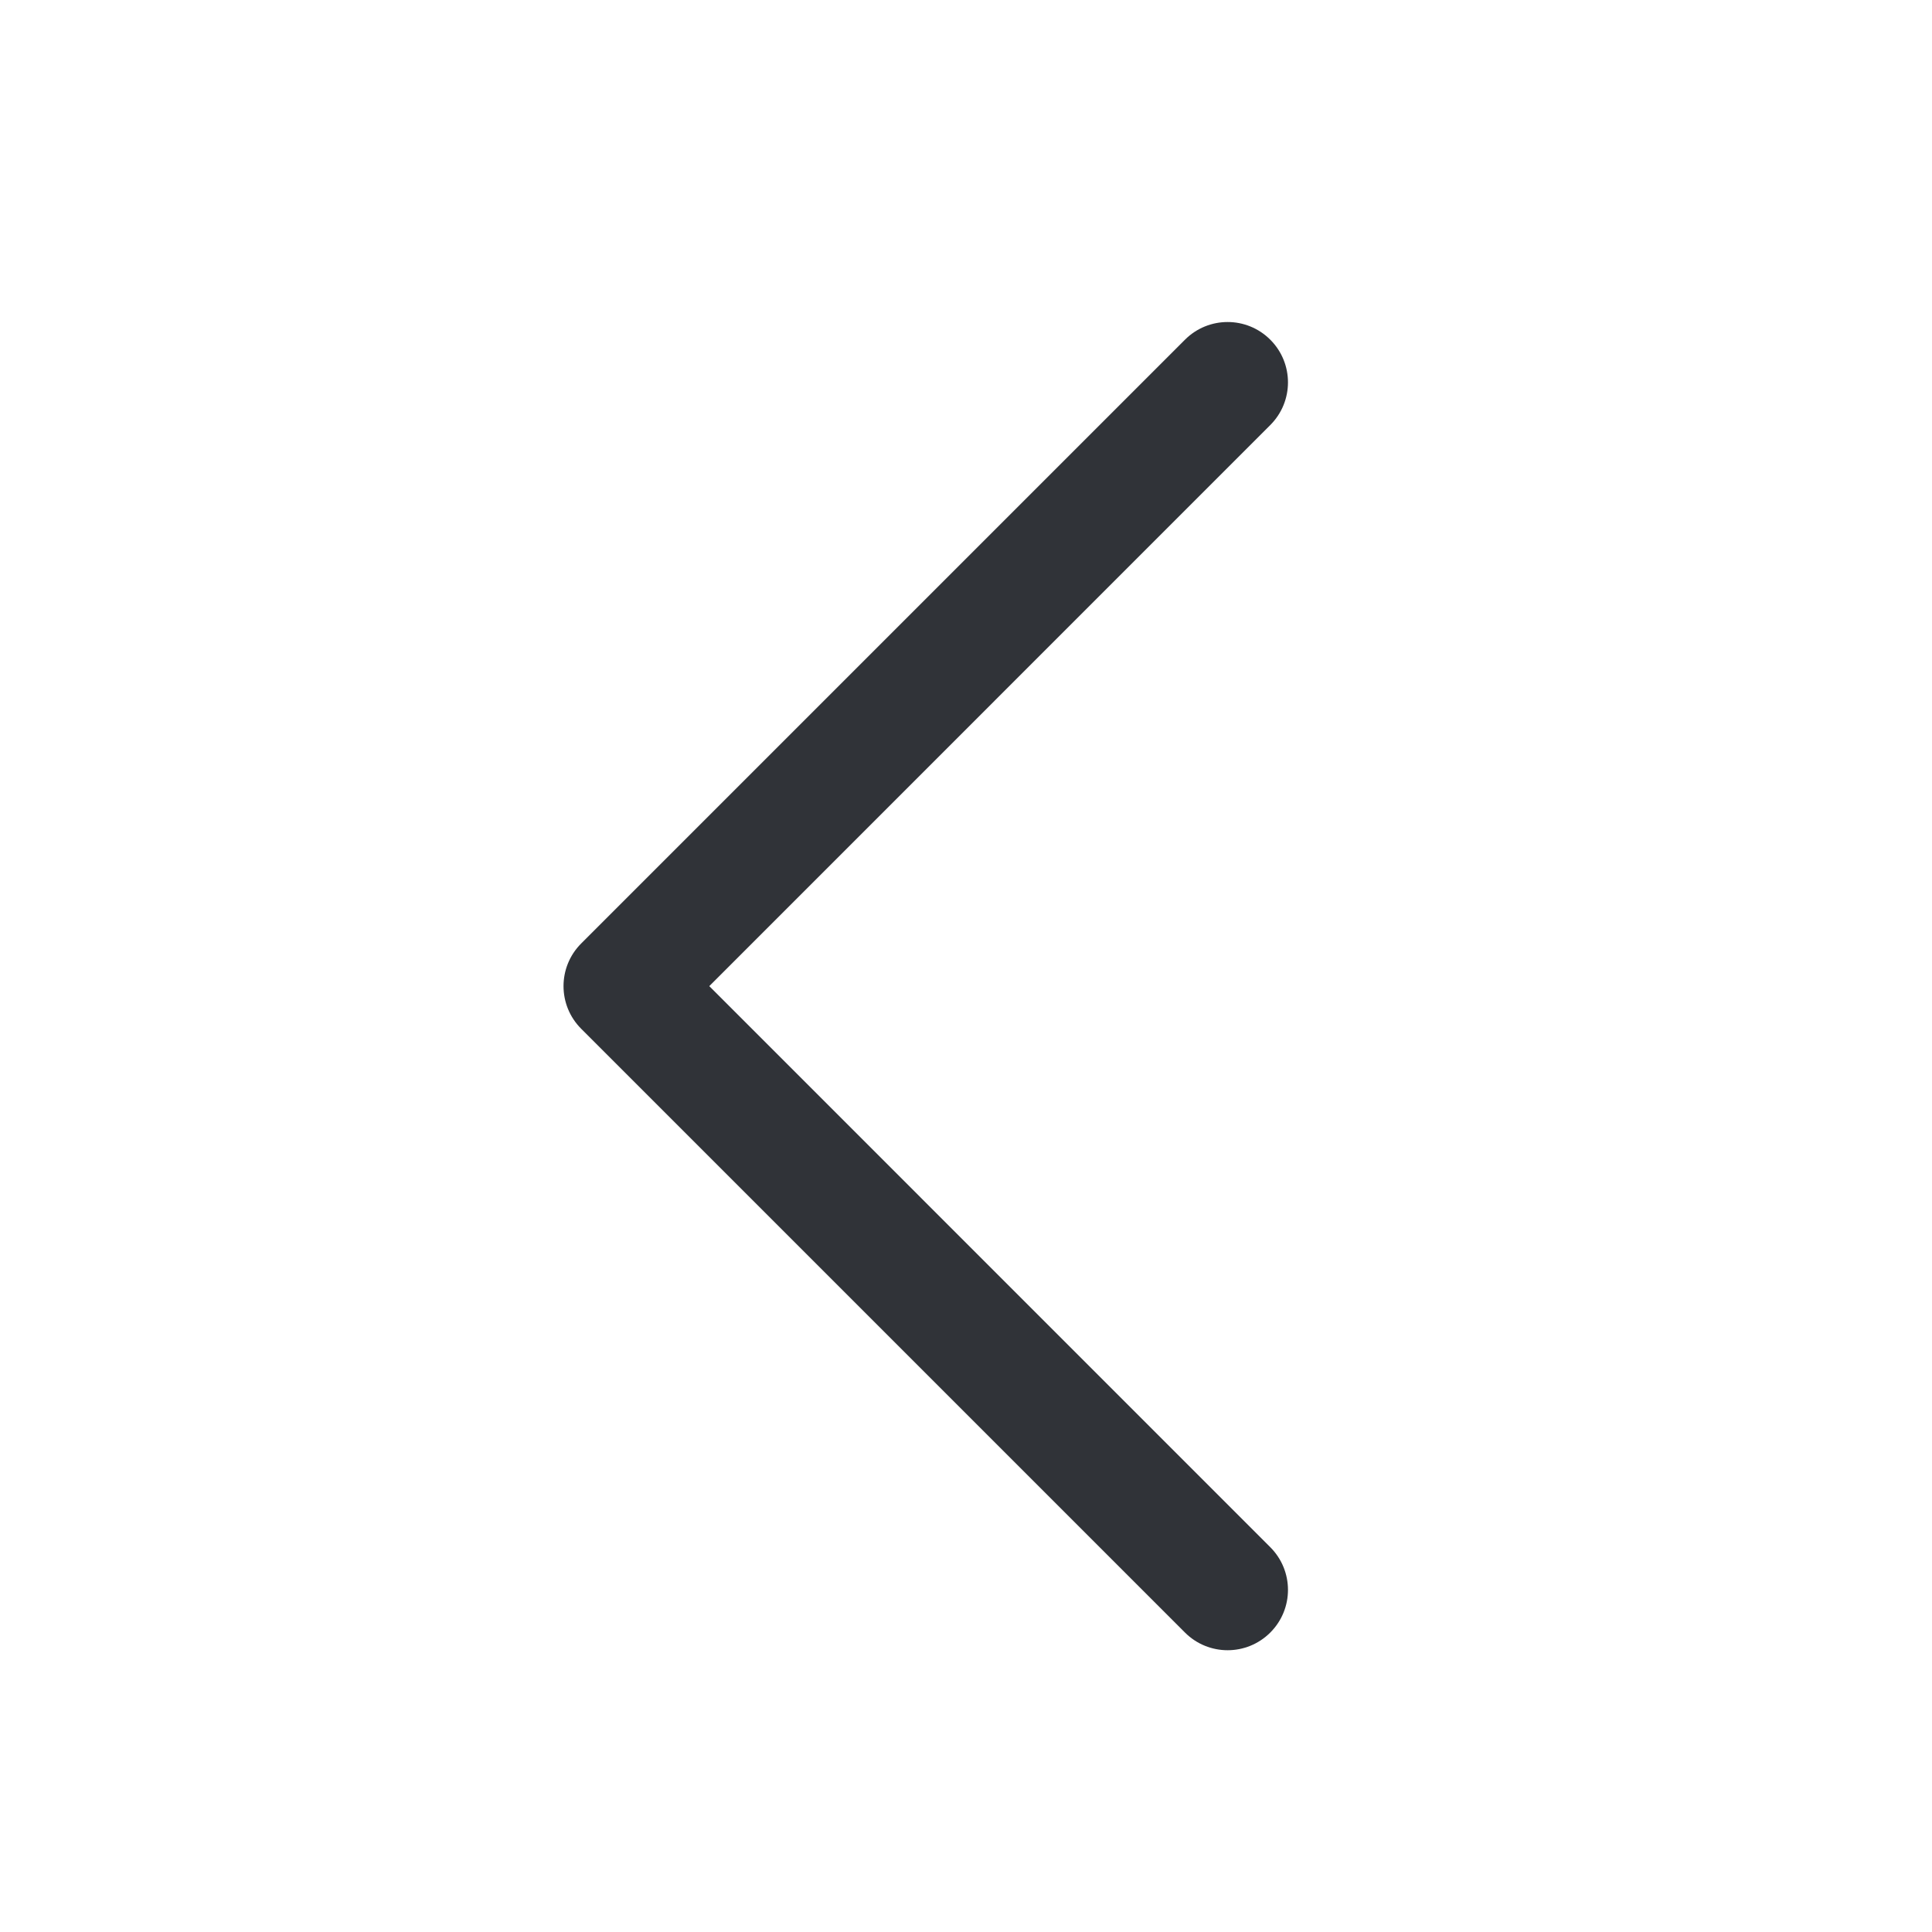 <svg width="24" height="24" viewBox="0 0 24 24" fill="none" xmlns="http://www.w3.org/2000/svg">
<path fill-rule="evenodd" clip-rule="evenodd" d="M15.78 4.22C16.073 4.513 16.073 4.987 15.78 5.28L8.811 12.25L15.78 19.22C16.073 19.513 16.073 19.987 15.78 20.28C15.487 20.573 15.013 20.573 14.72 20.28L7.22 12.78C6.927 12.487 6.927 12.013 7.22 11.72L14.72 4.22C15.013 3.927 15.487 3.927 15.78 4.22Z" fill="#303338"/>
</svg>
